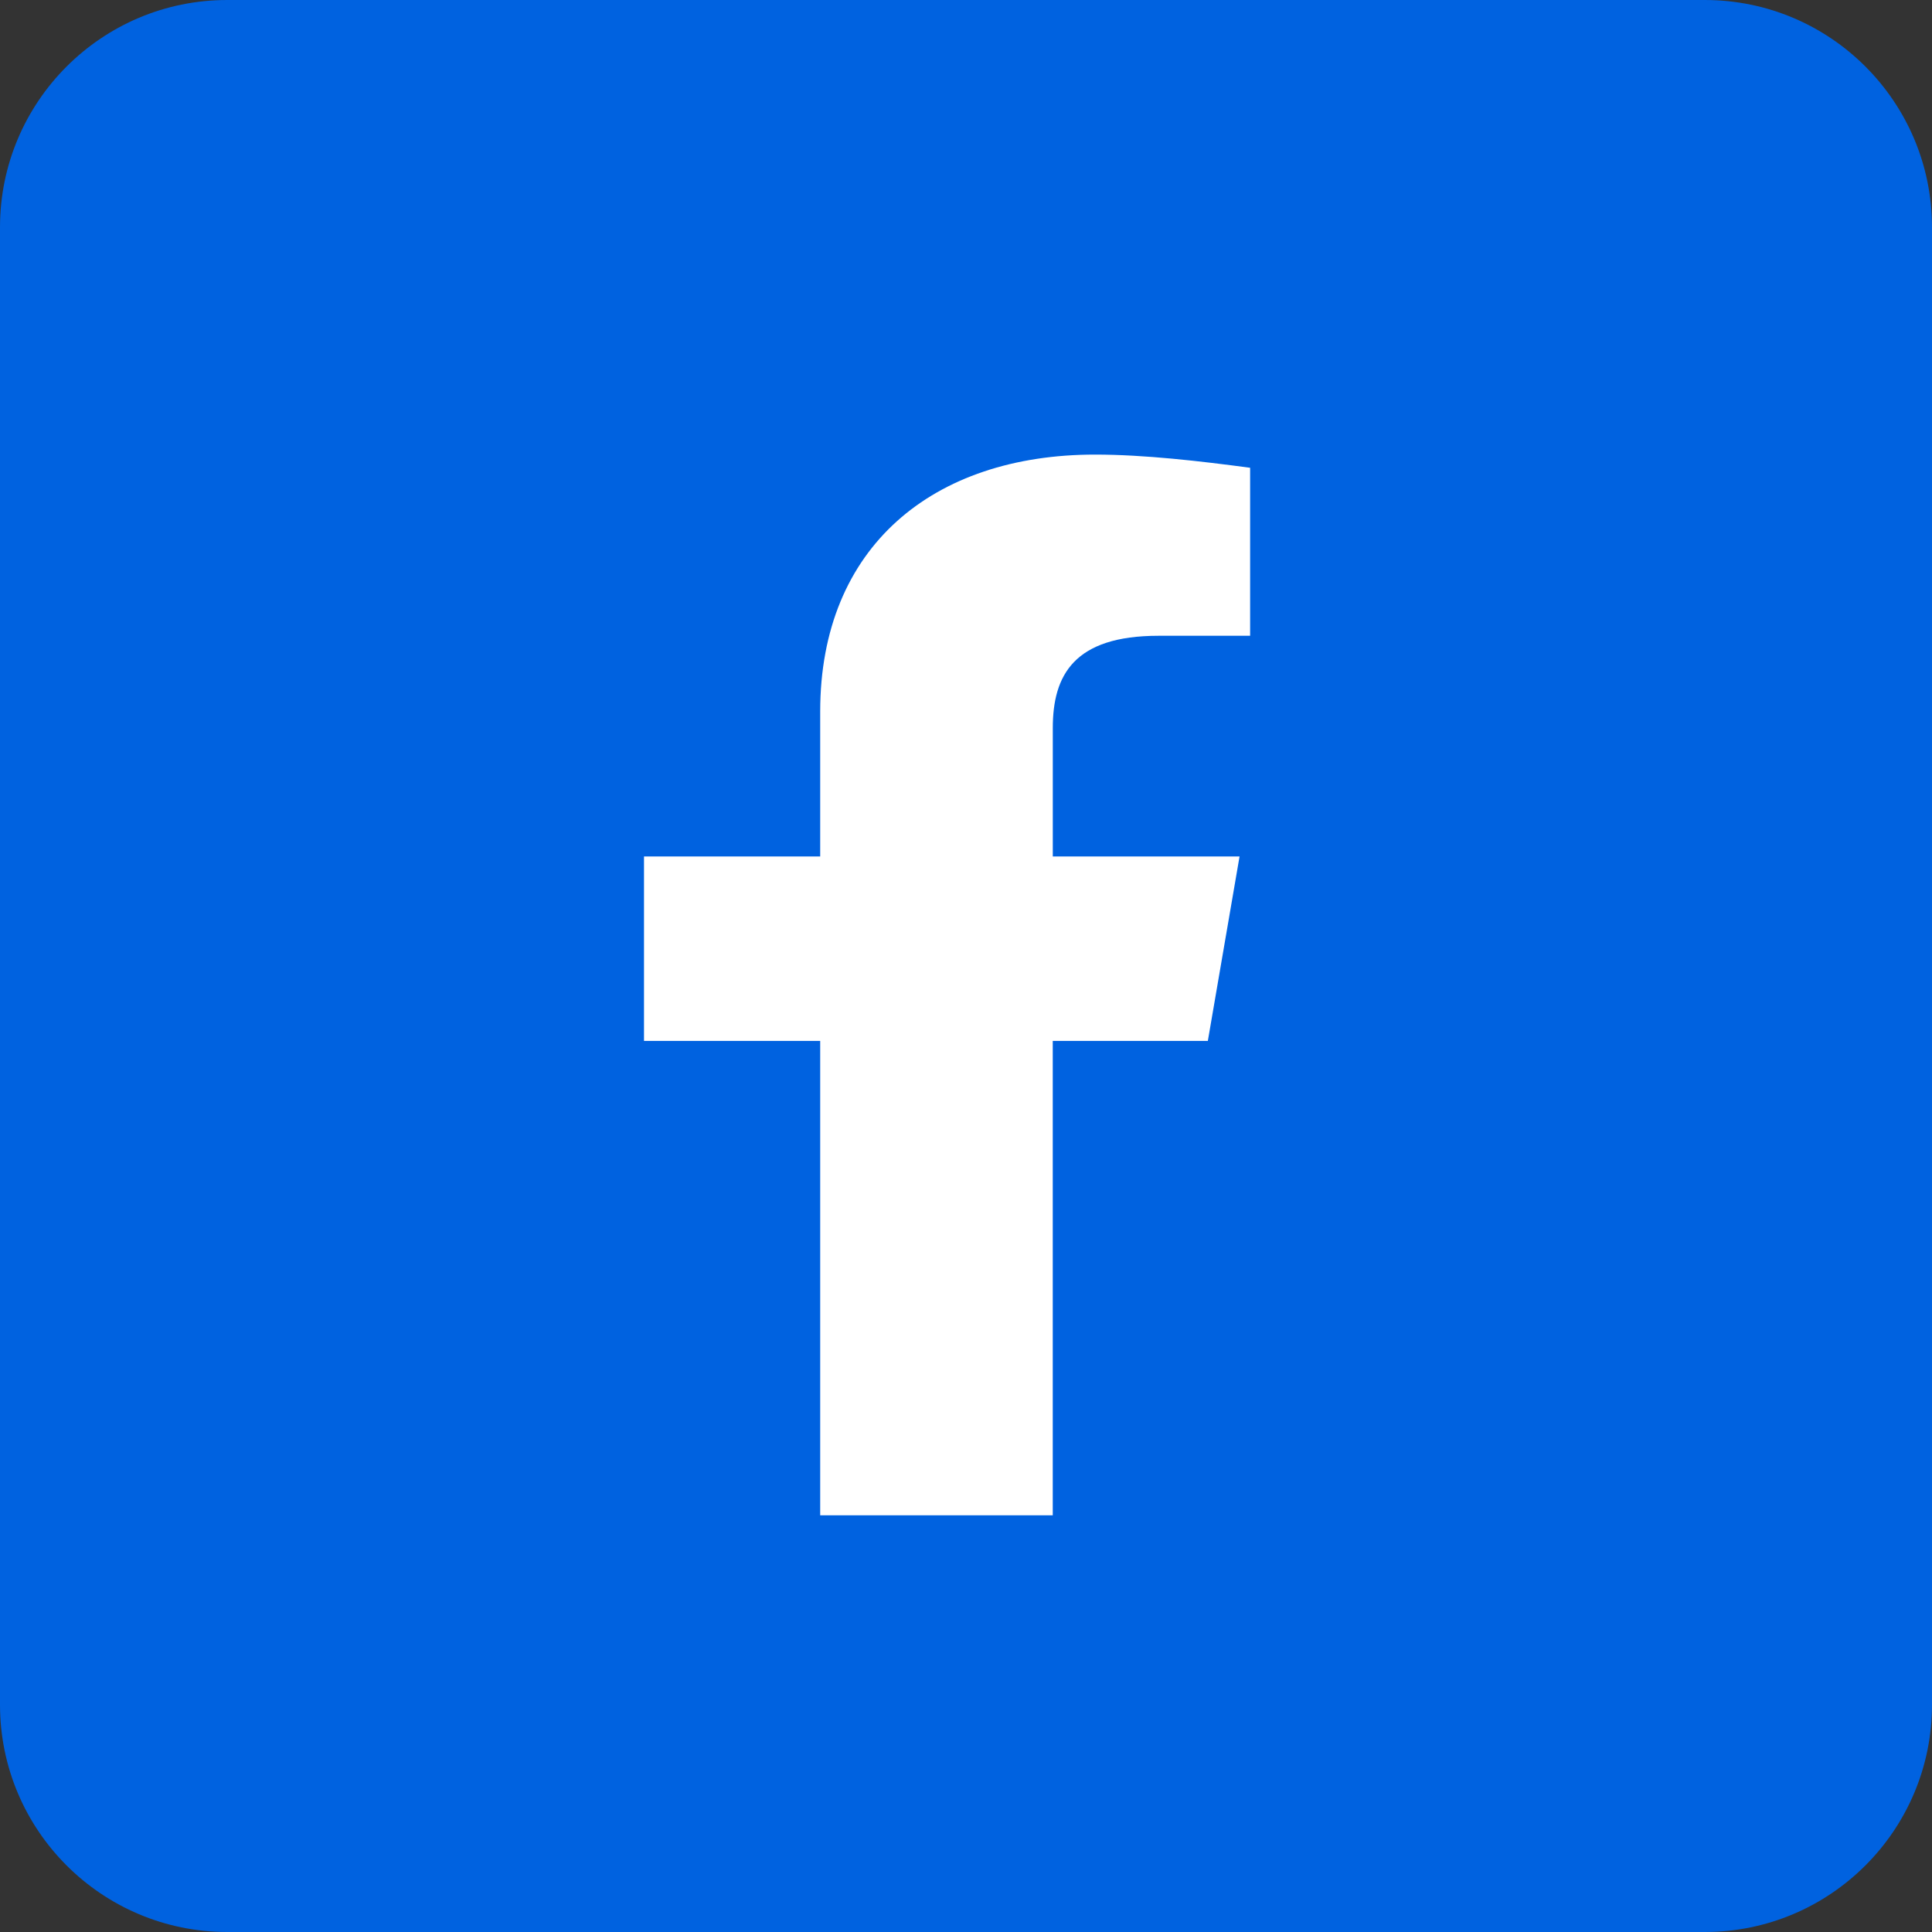 <svg width="51" height="51" viewBox="0 0 51 51" fill="none" xmlns="http://www.w3.org/2000/svg">
<rect x="0" y="0" width="51" height="51" fill="#333333" stroke="none"/>
<path d="M0 6C0 2.686 2.686 0 6 0H45C48.314 0 51 2.686 51 6V45C51 48.314 48.314 51 45 51H6C2.686 51 0 48.314 0 45V6Z" fill="#0062E0"/>
<path d="M31.884 27.478L32.721 22.609H27.791V19.218C27.791 17.826 28.349 16.783 30.581 16.783H33V12.348C31.698 12.174 30.209 12 28.907 12C24.628 12 21.651 14.435 21.651 18.783V22.609H17V27.478H21.651V40C21.889 40 23.697 40 24.721 40C25.744 40 27.79 40 27.79 40V27.478H31.884Z" fill="white"/>
</svg>
